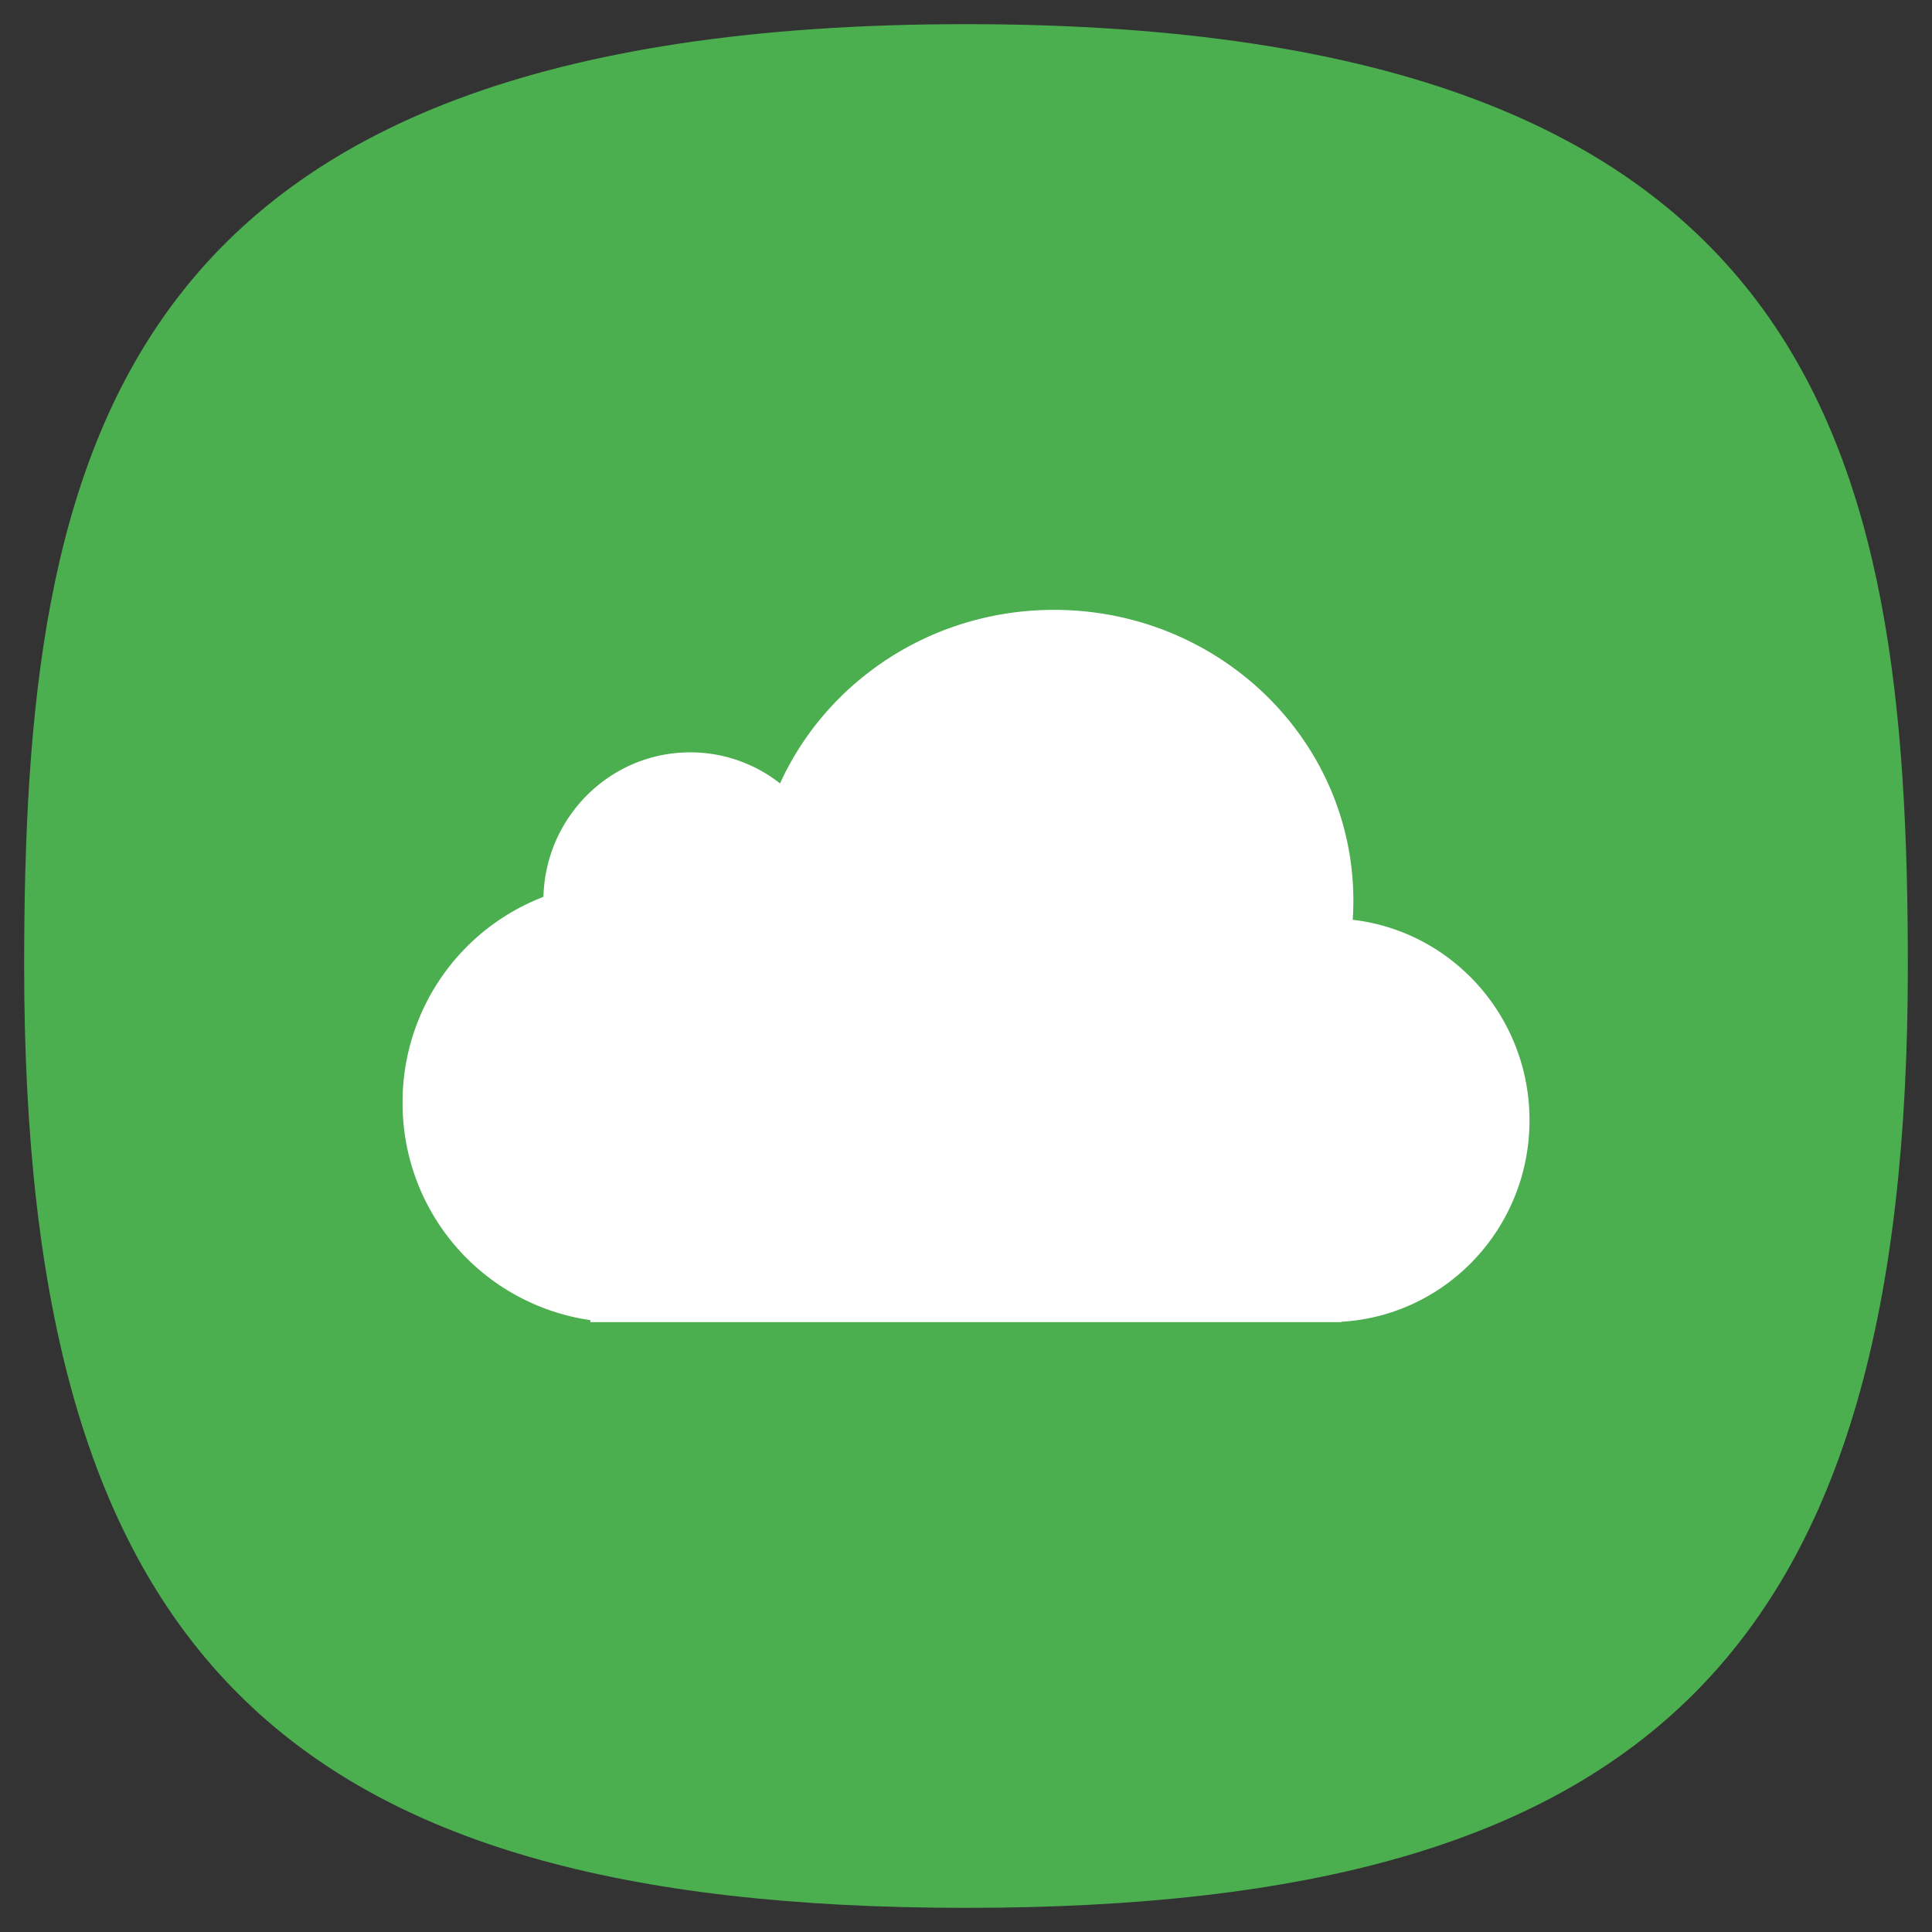 <svg xmlns="http://www.w3.org/2000/svg" width="24" height="24" fill="none">
<rect width="100%" height="100%" fill="#333333" stroke="none"/>
<path d="M50 5C9.09 5 5 25.455 5 50c0 32.727 12.273 45 45 45s45-12.273 45-45c0-24.545-4.09-45-45-45" style="font-variation-settings:normal;display:inline;opacity:1;vector-effect:none;fill:#4bae4f;fill-opacity:1;stroke-width:4.567;stroke-linecap:butt;stroke-linejoin:miter;stroke-miterlimit:4;stroke-dasharray:none;stroke-dashoffset:0;stroke-opacity:1;-inkscape-stroke:none;stop-color:#000;stop-opacity:1" transform="translate(-1 -1)scale(.26)"/>
<path fill="#195c28" d="M9.69 9.732a1.8 1.8 0 0 0-1.117-.386c-.99 0-1.797.8-1.822 1.795a2.73 2.73 0 0 0-1.75 2.555 2.72 2.72 0 0 0 2.333 2.703v.025h9.332v-.005C17.968 16.343 19 15.251 19 13.917c0-1.287-.96-2.348-2.196-2.491q.008-.117.008-.237c0-1.995-1.664-3.613-3.718-3.613-1.52 0-2.827.887-3.404 2.156" style="stroke-width:.36;fill:#fff"/>
</svg>
